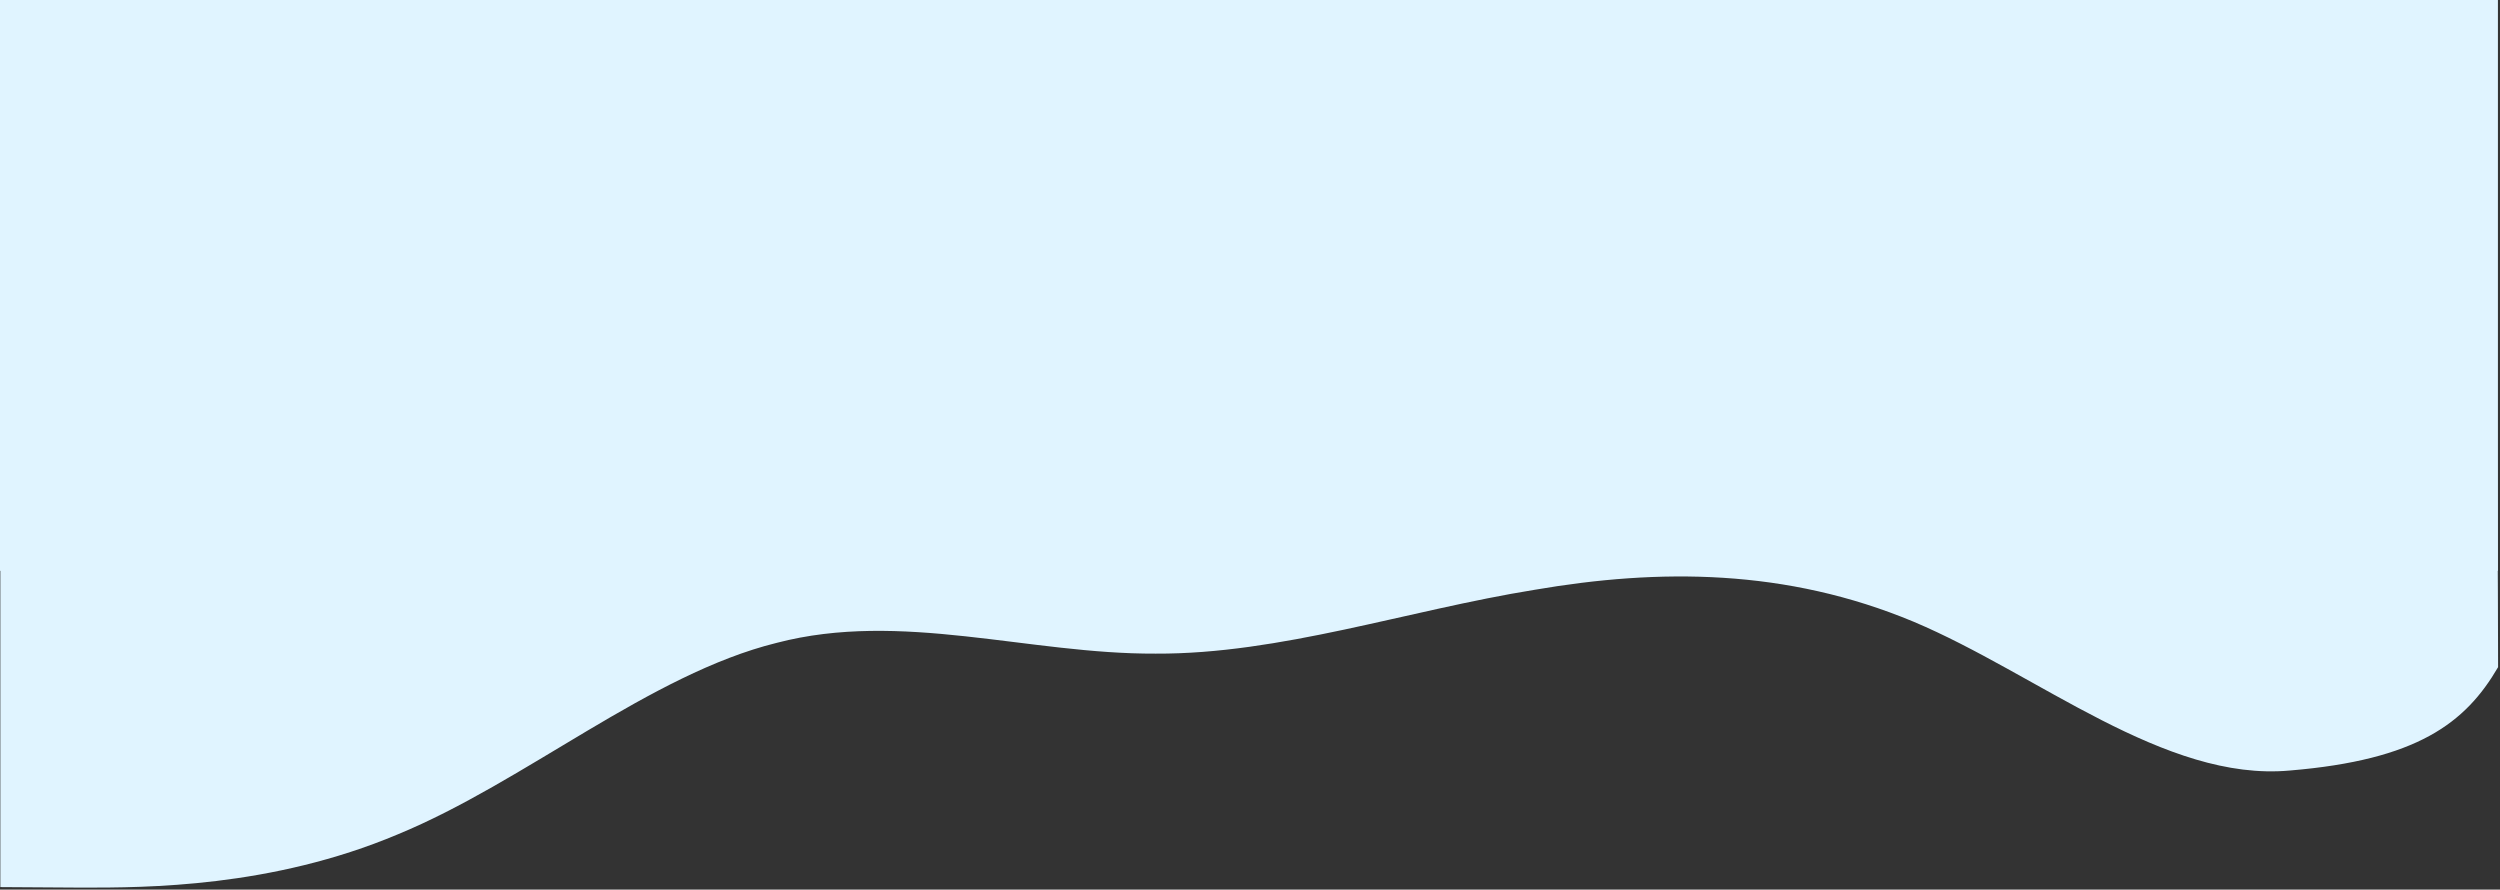 <svg width="1200" height="427" viewBox="0 0 1200 427" fill="none" xmlns="http://www.w3.org/2000/svg">
<rect x="0" y="0" width="1200" height="427" fill="#333333" stroke="none"/>
<rect width="1199" height="274" fill="#E0F4FF"/>
<path d="M1099.07 369.855C1160.17 364.78 1183.37 347.159 1199.08 320.244C1199.08 274 1198.5 217 1198.5 180.94H1099.01L918.486 180.94C857.387 180.94 797.454 178.973 737.327 178.973C677.2 178.973 649.073 178.384 573.179 177.878L407.875 176.775C350.174 176.39 262.949 175.405 202.544 175.405C141.445 175.405 71.561 176.318 41.289 176.318L0.166 176.775L0.166 213.5L0.166 248L0.166 296L0.166 341.5L0.166 425.804L39.577 426.06C70.127 426.06 130.254 426.06 190.928 400.495C252.018 375.313 311.988 323.608 372.804 308.575C432.509 292.968 493.755 314.033 554.715 313.745C614.426 314.033 675.518 292.968 736.613 283.105C796.32 272.86 857.281 272.86 918.528 298.425C978.247 323.608 1039.09 375.313 1099.07 369.855Z" fill="#E0F4FF"/>
</svg>
